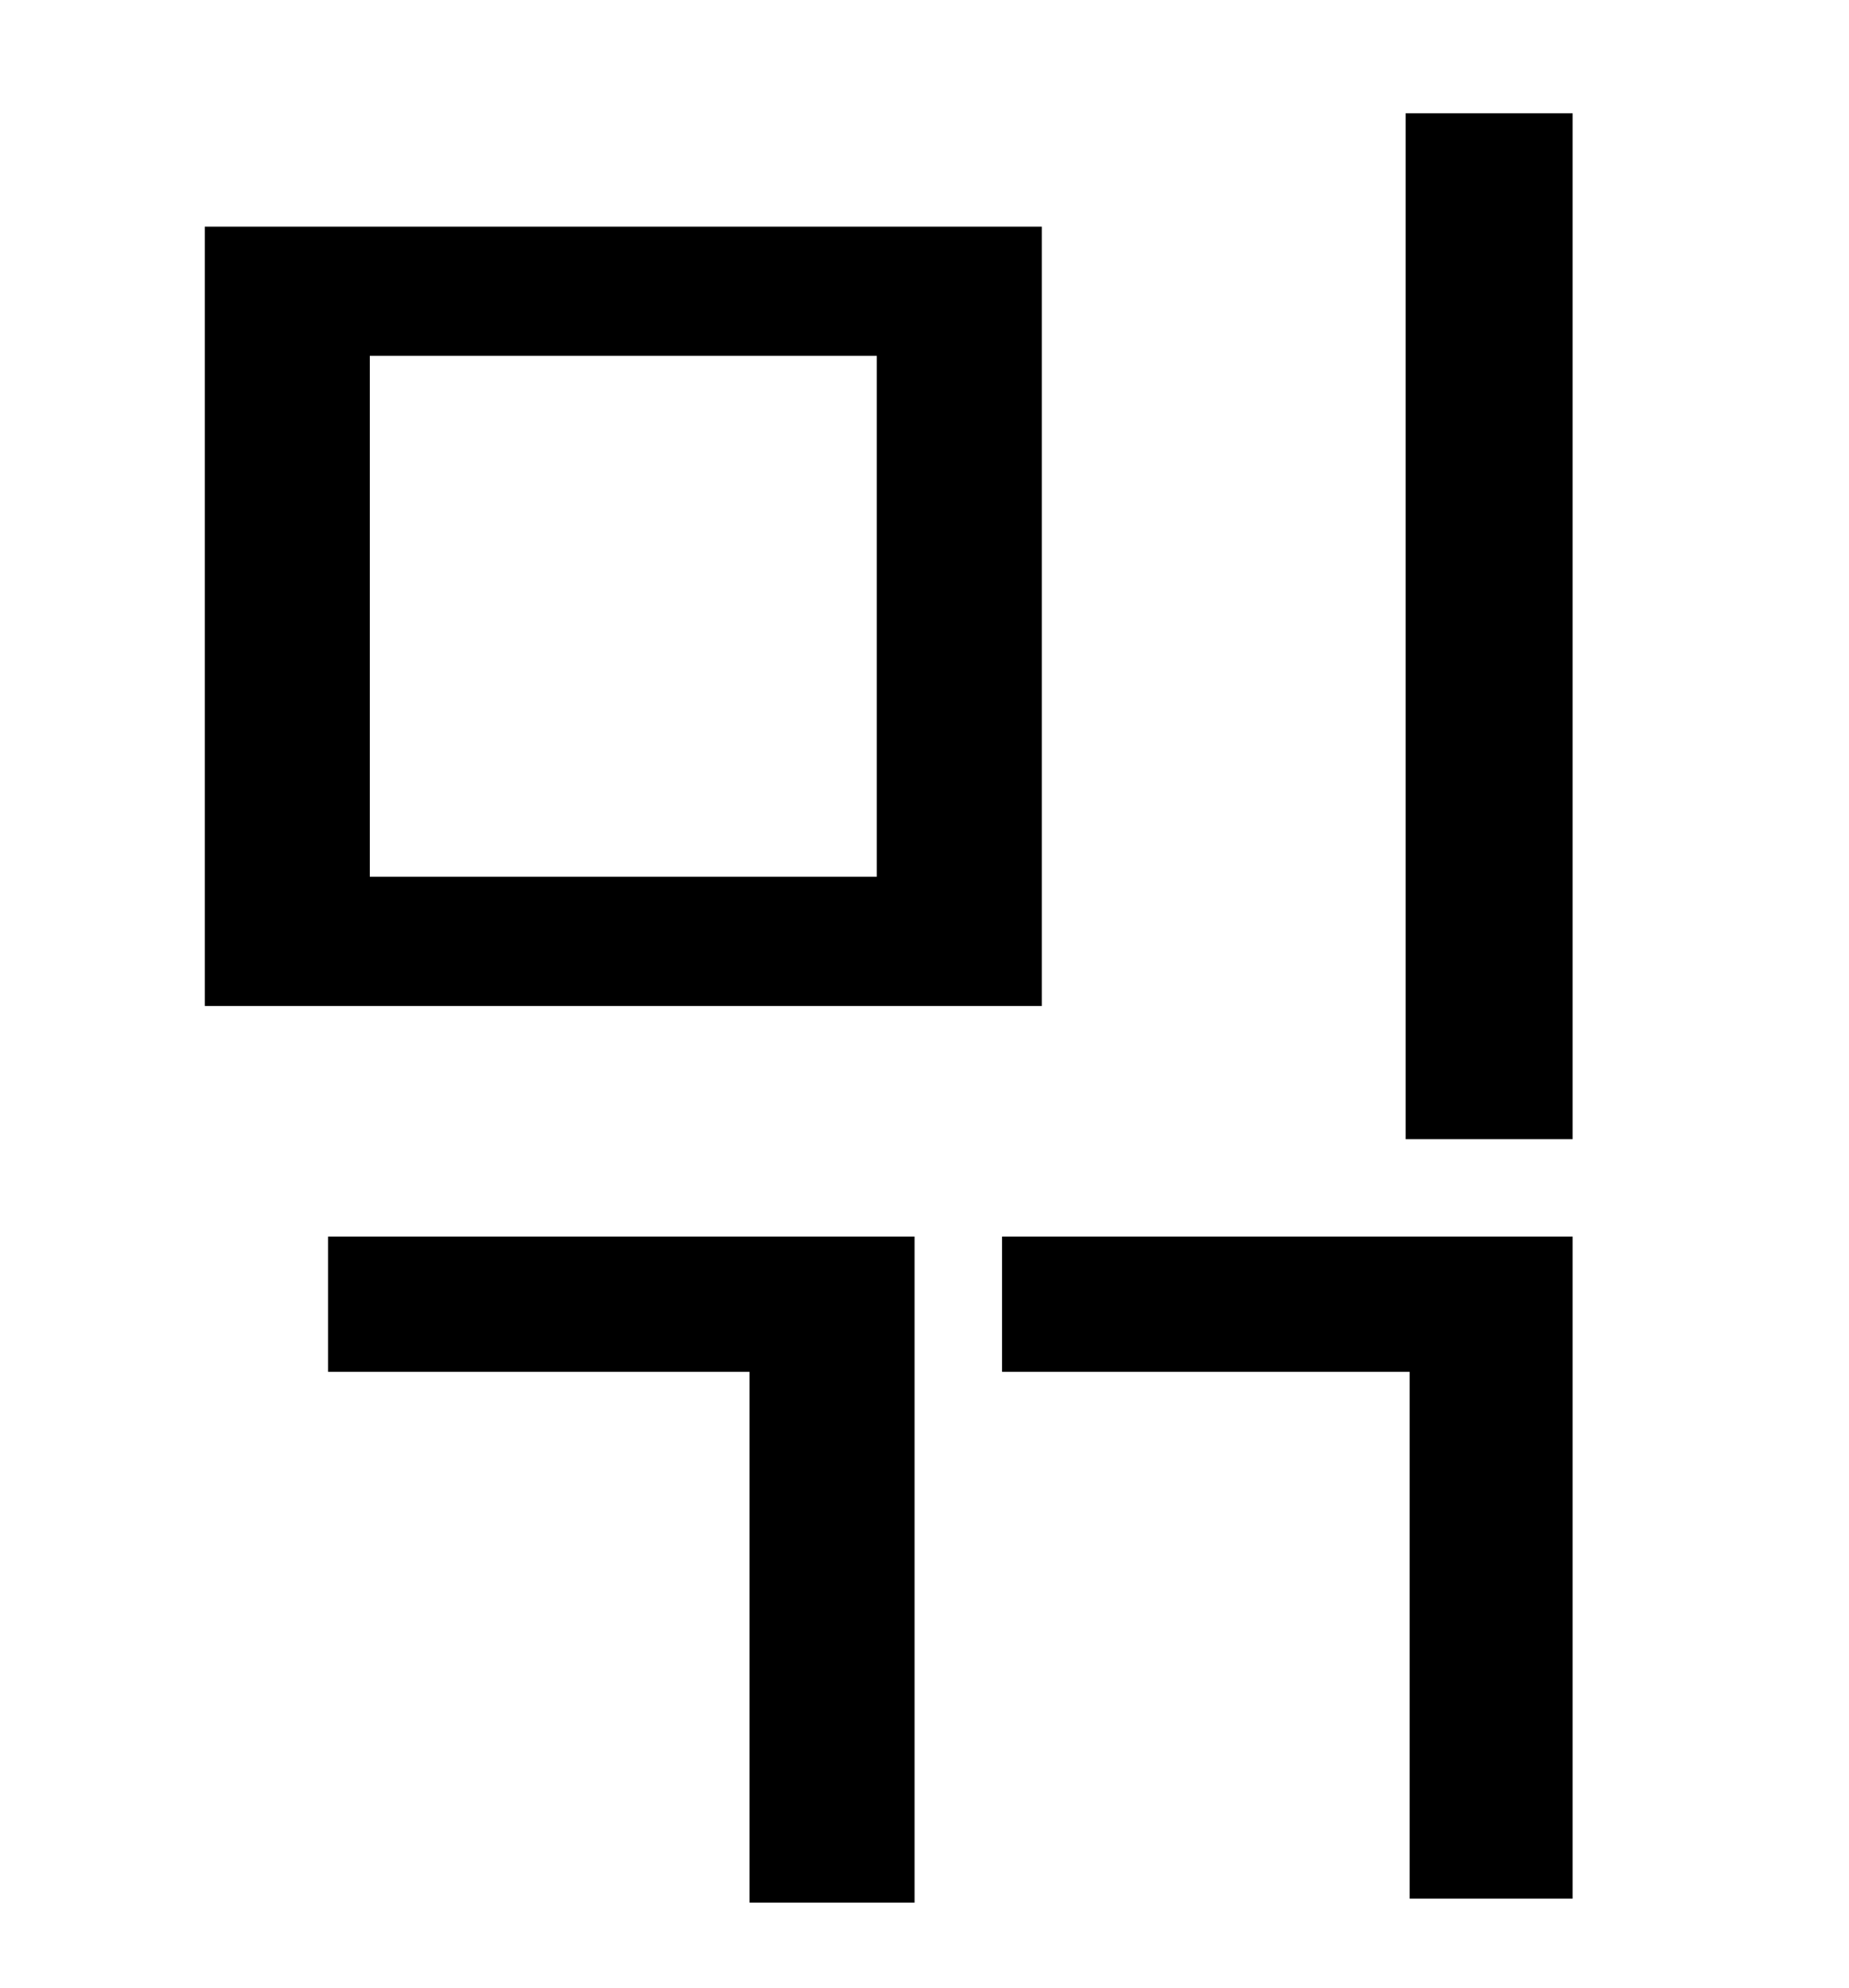 <?xml version="1.0" standalone="no"?>
<!DOCTYPE svg PUBLIC "-//W3C//DTD SVG 1.1//EN" "http://www.w3.org/Graphics/SVG/1.1/DTD/svg11.dtd" >
<svg xmlns="http://www.w3.org/2000/svg" xmlns:xlink="http://www.w3.org/1999/xlink" version="1.1" viewBox="-10 0 930 1000">
   <path fill="currentColor"
d="M494 622h287v333h-82v-265h-205v-68zM155 622h295v335h-83v-267h-212v-68zM93 114h421v392h-421v-392zM431 179h-255v262h255v-262zM697 57h84v516h-84v-516z" />
</svg>

